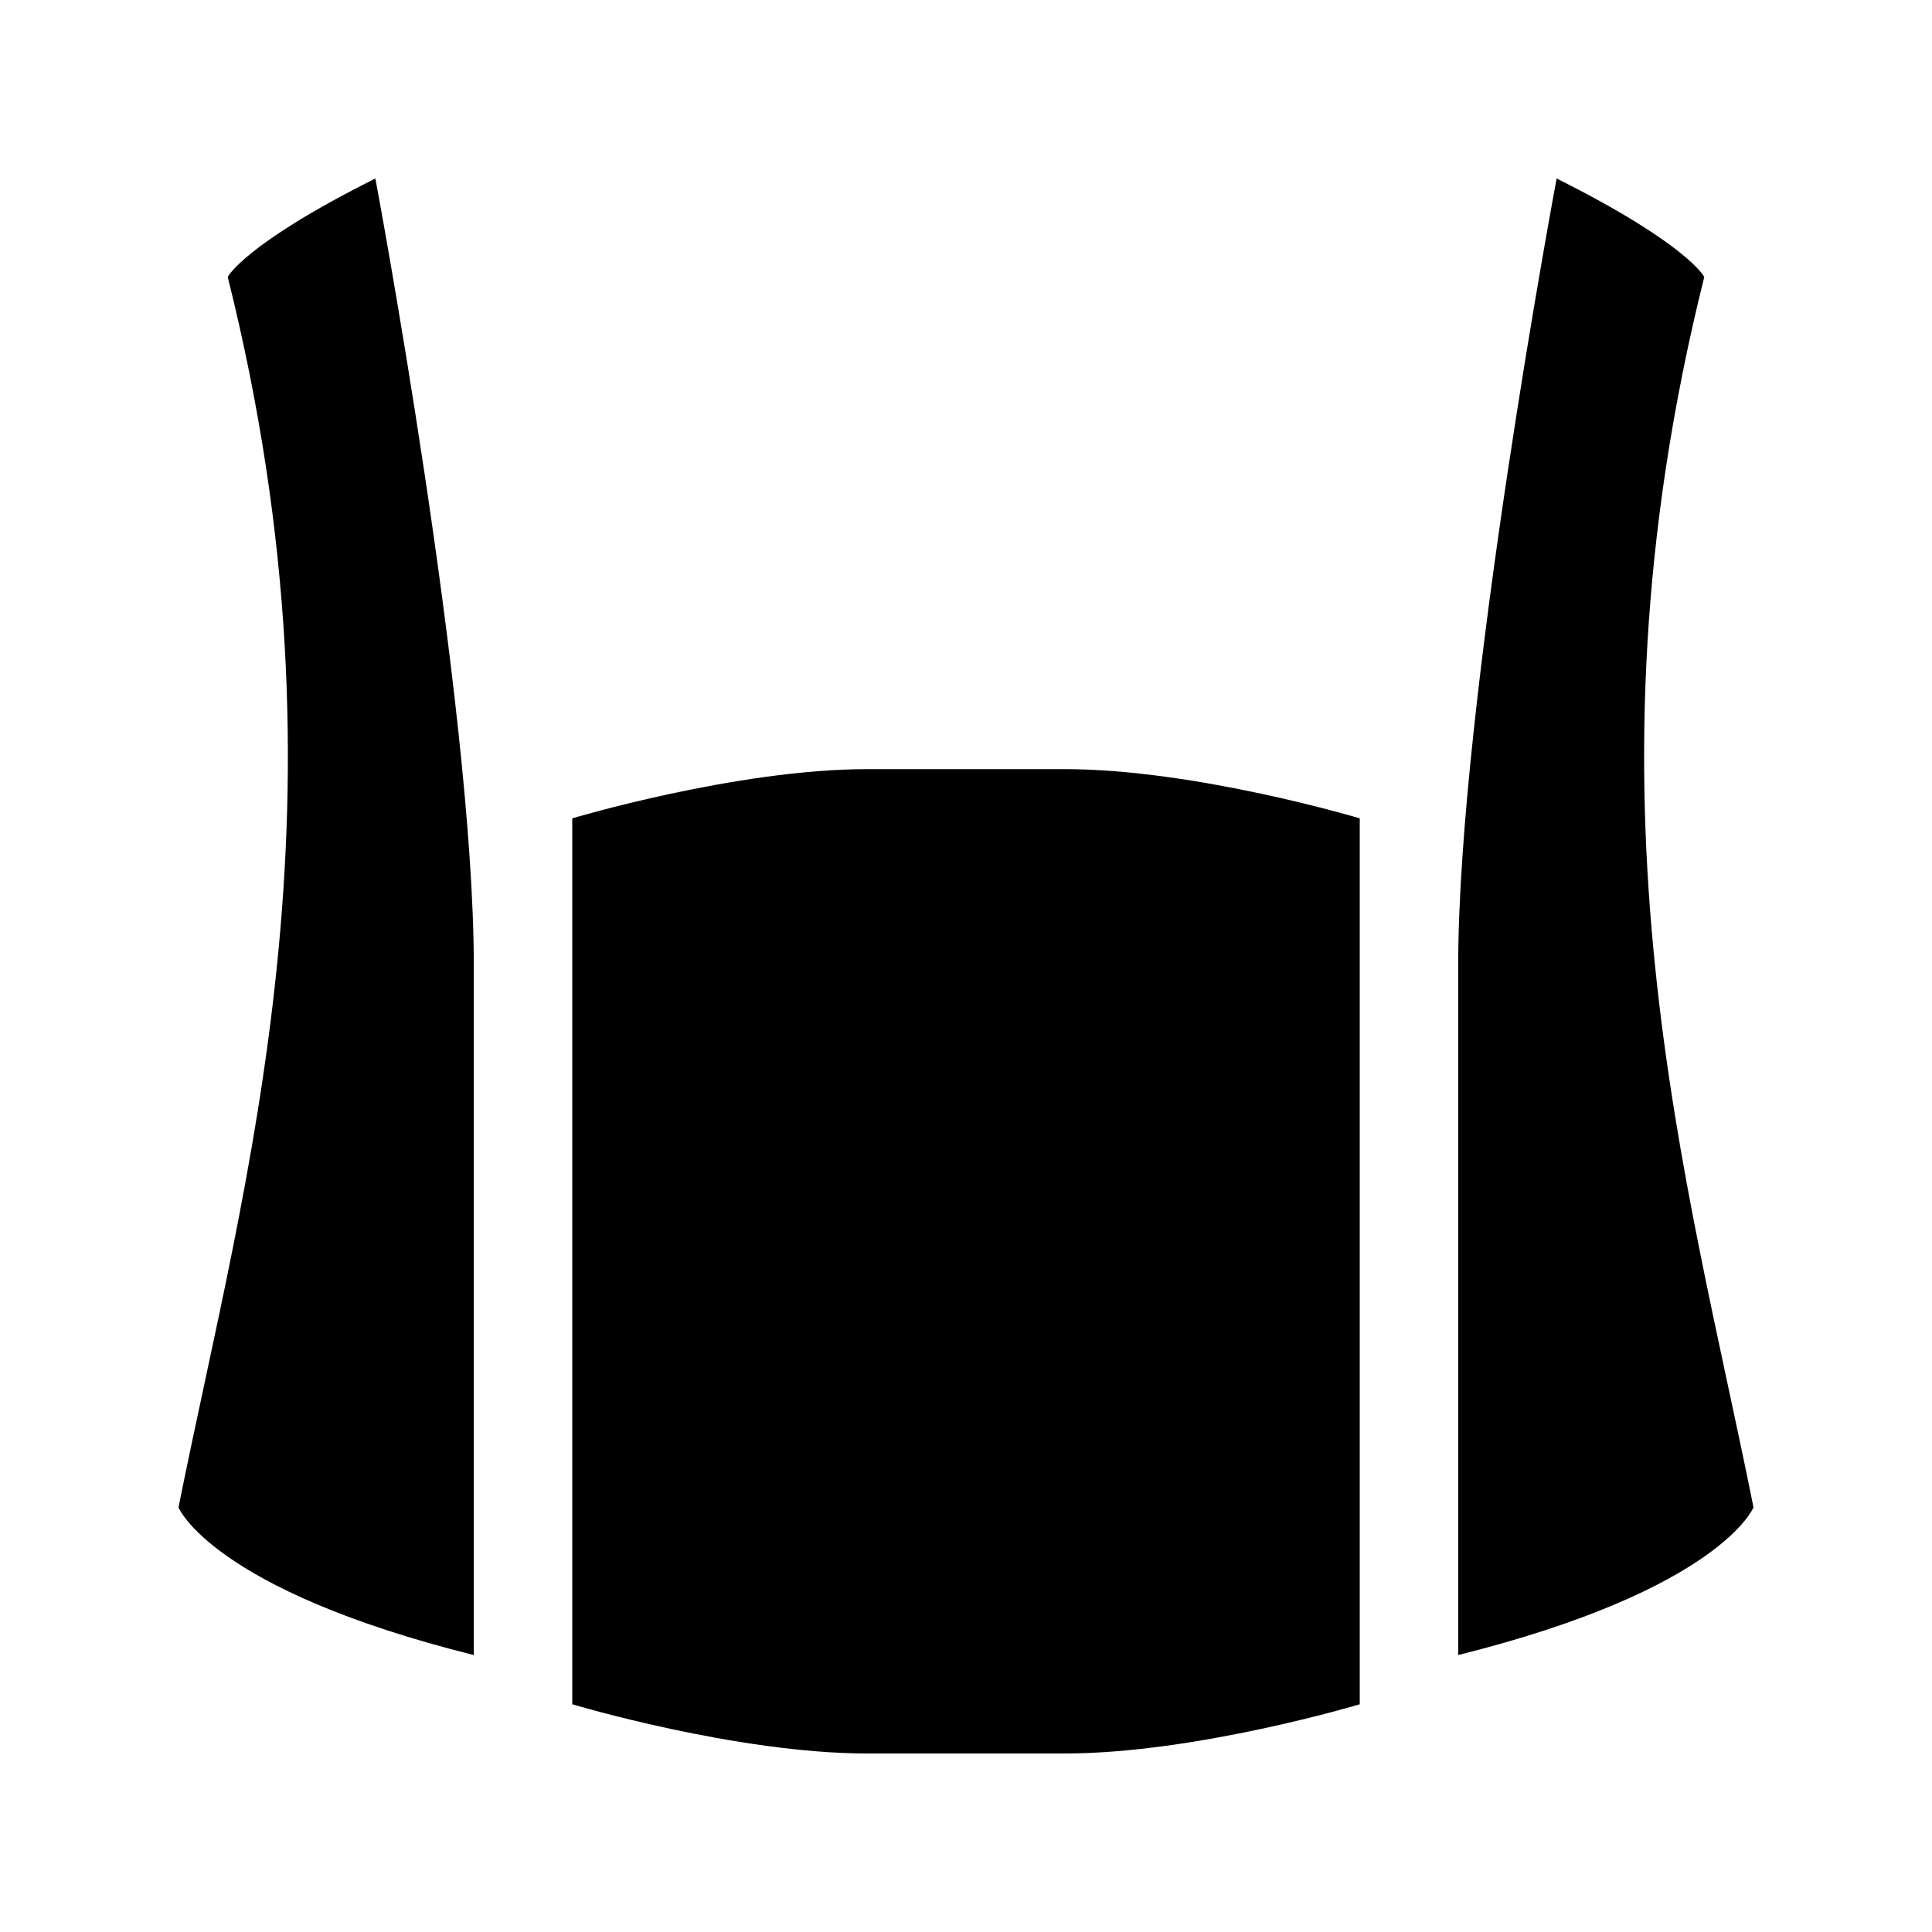 <svg xmlns="http://www.w3.org/2000/svg" width="100%" height="100%" viewBox="0 0 588.8 588.8"><path fill="currentColor" d="M114.4 54.4C74.4 74.4 69.4 84.4 69.4 84.4c40 160 5 275-15 375 0 0 10 25 90 45V294.4c0-80-30-240-30-240z m360 0s-30 160-30 240v210c80-20 90-45 90-45-20-100-55-215-15-375 0 0-5-10-45-30zM264.4 234.4c-40 0-90 15-90 15v270s50 15 90 15h60c40 0 90-15 90-15V249.4s-50-15-90-15h-60z" /></svg>